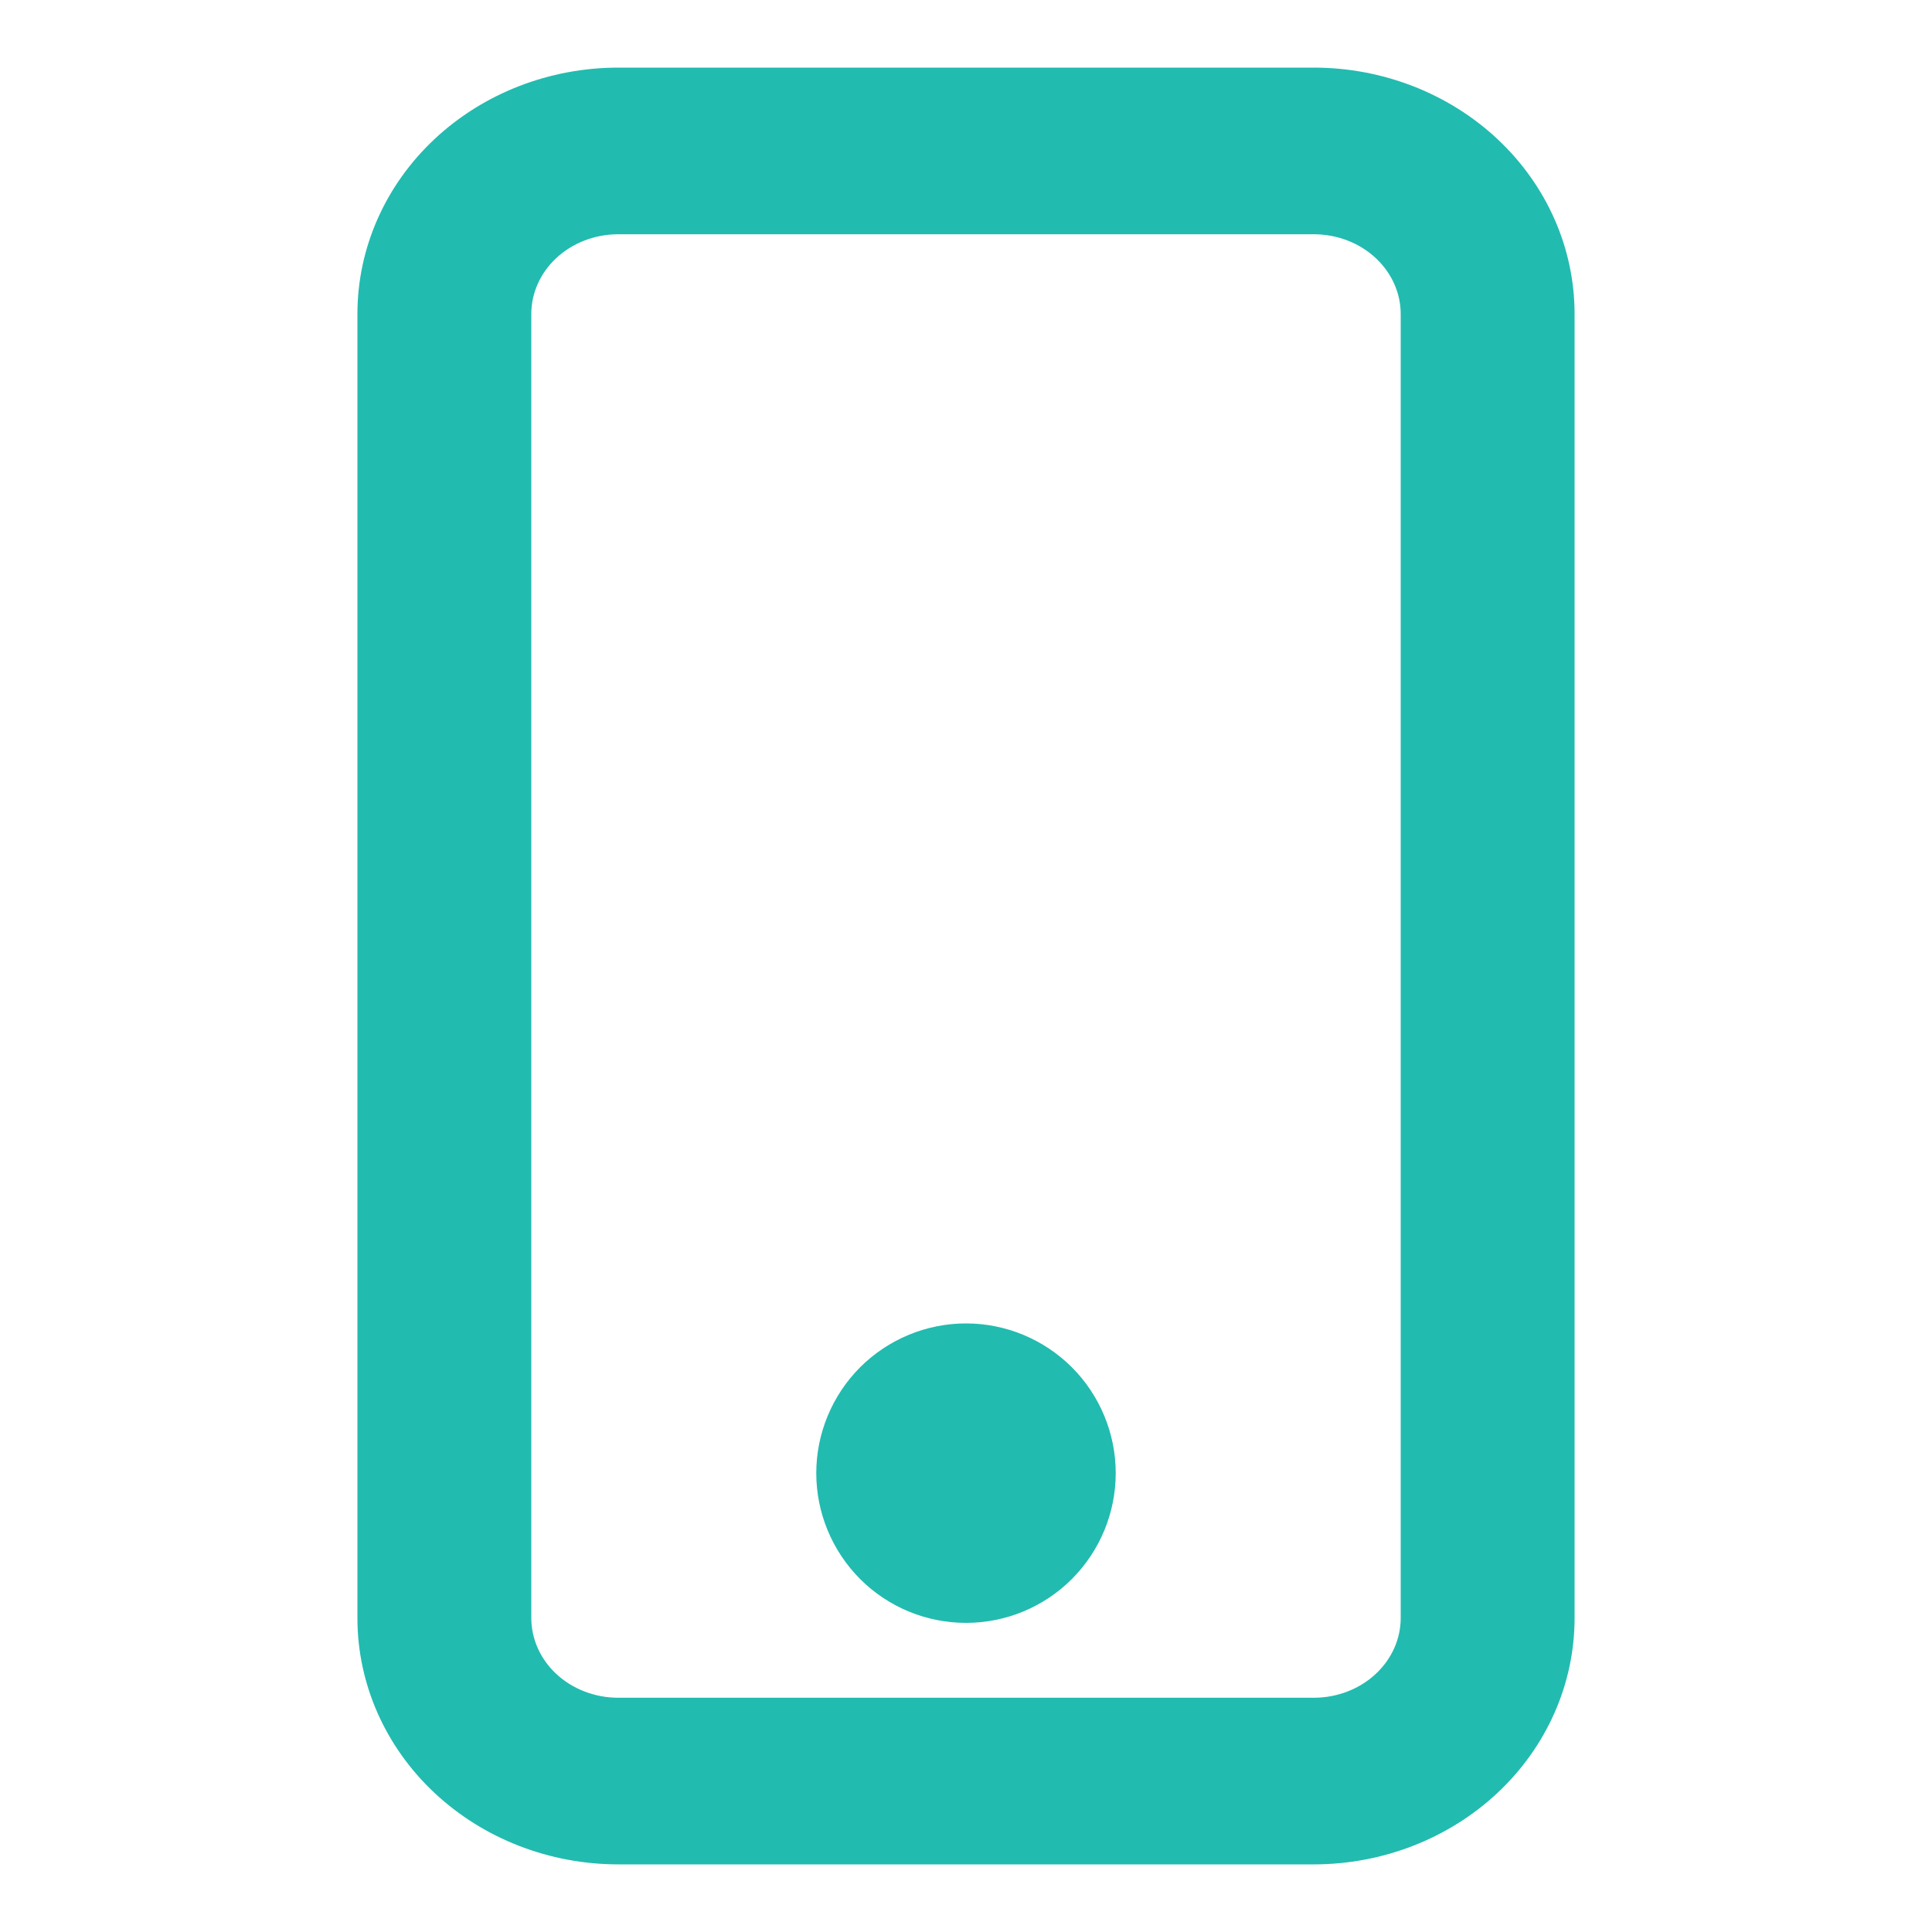 <svg width="20" height="20" viewBox="0 0 20 20" fill="none" xmlns="http://www.w3.org/2000/svg">
<path d="M13.6 2.275C13.882 2.275 14.15 2.38 14.346 2.564C14.542 2.748 14.65 2.995 14.65 3.25V16.75C14.65 17.005 14.542 17.252 14.346 17.436C14.15 17.62 13.882 17.725 13.6 17.725H6.4C6.119 17.725 5.85 17.62 5.654 17.436C5.458 17.252 5.35 17.005 5.35 16.75V3.25C5.35 2.995 5.458 2.748 5.654 2.564C5.85 2.38 6.119 2.275 6.4 2.275H13.6ZM6.4 0.85C5.727 0.85 5.079 1.101 4.6 1.55C4.121 1.999 3.85 2.61 3.85 3.25V16.75C3.85 17.39 4.121 18.001 4.6 18.45C5.079 18.899 5.727 19.15 6.4 19.15H13.6C14.273 19.15 14.921 18.899 15.4 18.45C15.879 18.001 16.15 17.39 16.15 16.75V3.25C16.15 2.61 15.879 1.999 15.4 1.55C14.921 1.101 14.273 0.85 13.6 0.85H6.4Z" fill="#22BBB0" stroke="#22BBB0" stroke-width="0.3"/>
<path d="M10 16.65C10.371 16.65 10.727 16.503 10.99 16.24C11.252 15.977 11.4 15.621 11.4 15.25C11.4 14.879 11.252 14.523 10.99 14.26C10.727 13.998 10.371 13.85 10 13.85C9.629 13.85 9.273 13.998 9.01 14.26C8.748 14.523 8.6 14.879 8.6 15.25C8.6 15.621 8.748 15.977 9.01 16.24C9.273 16.503 9.629 16.65 10 16.65Z" fill="#22BBB0" stroke="#22BBB0" stroke-width="0.3"/>
</svg>
